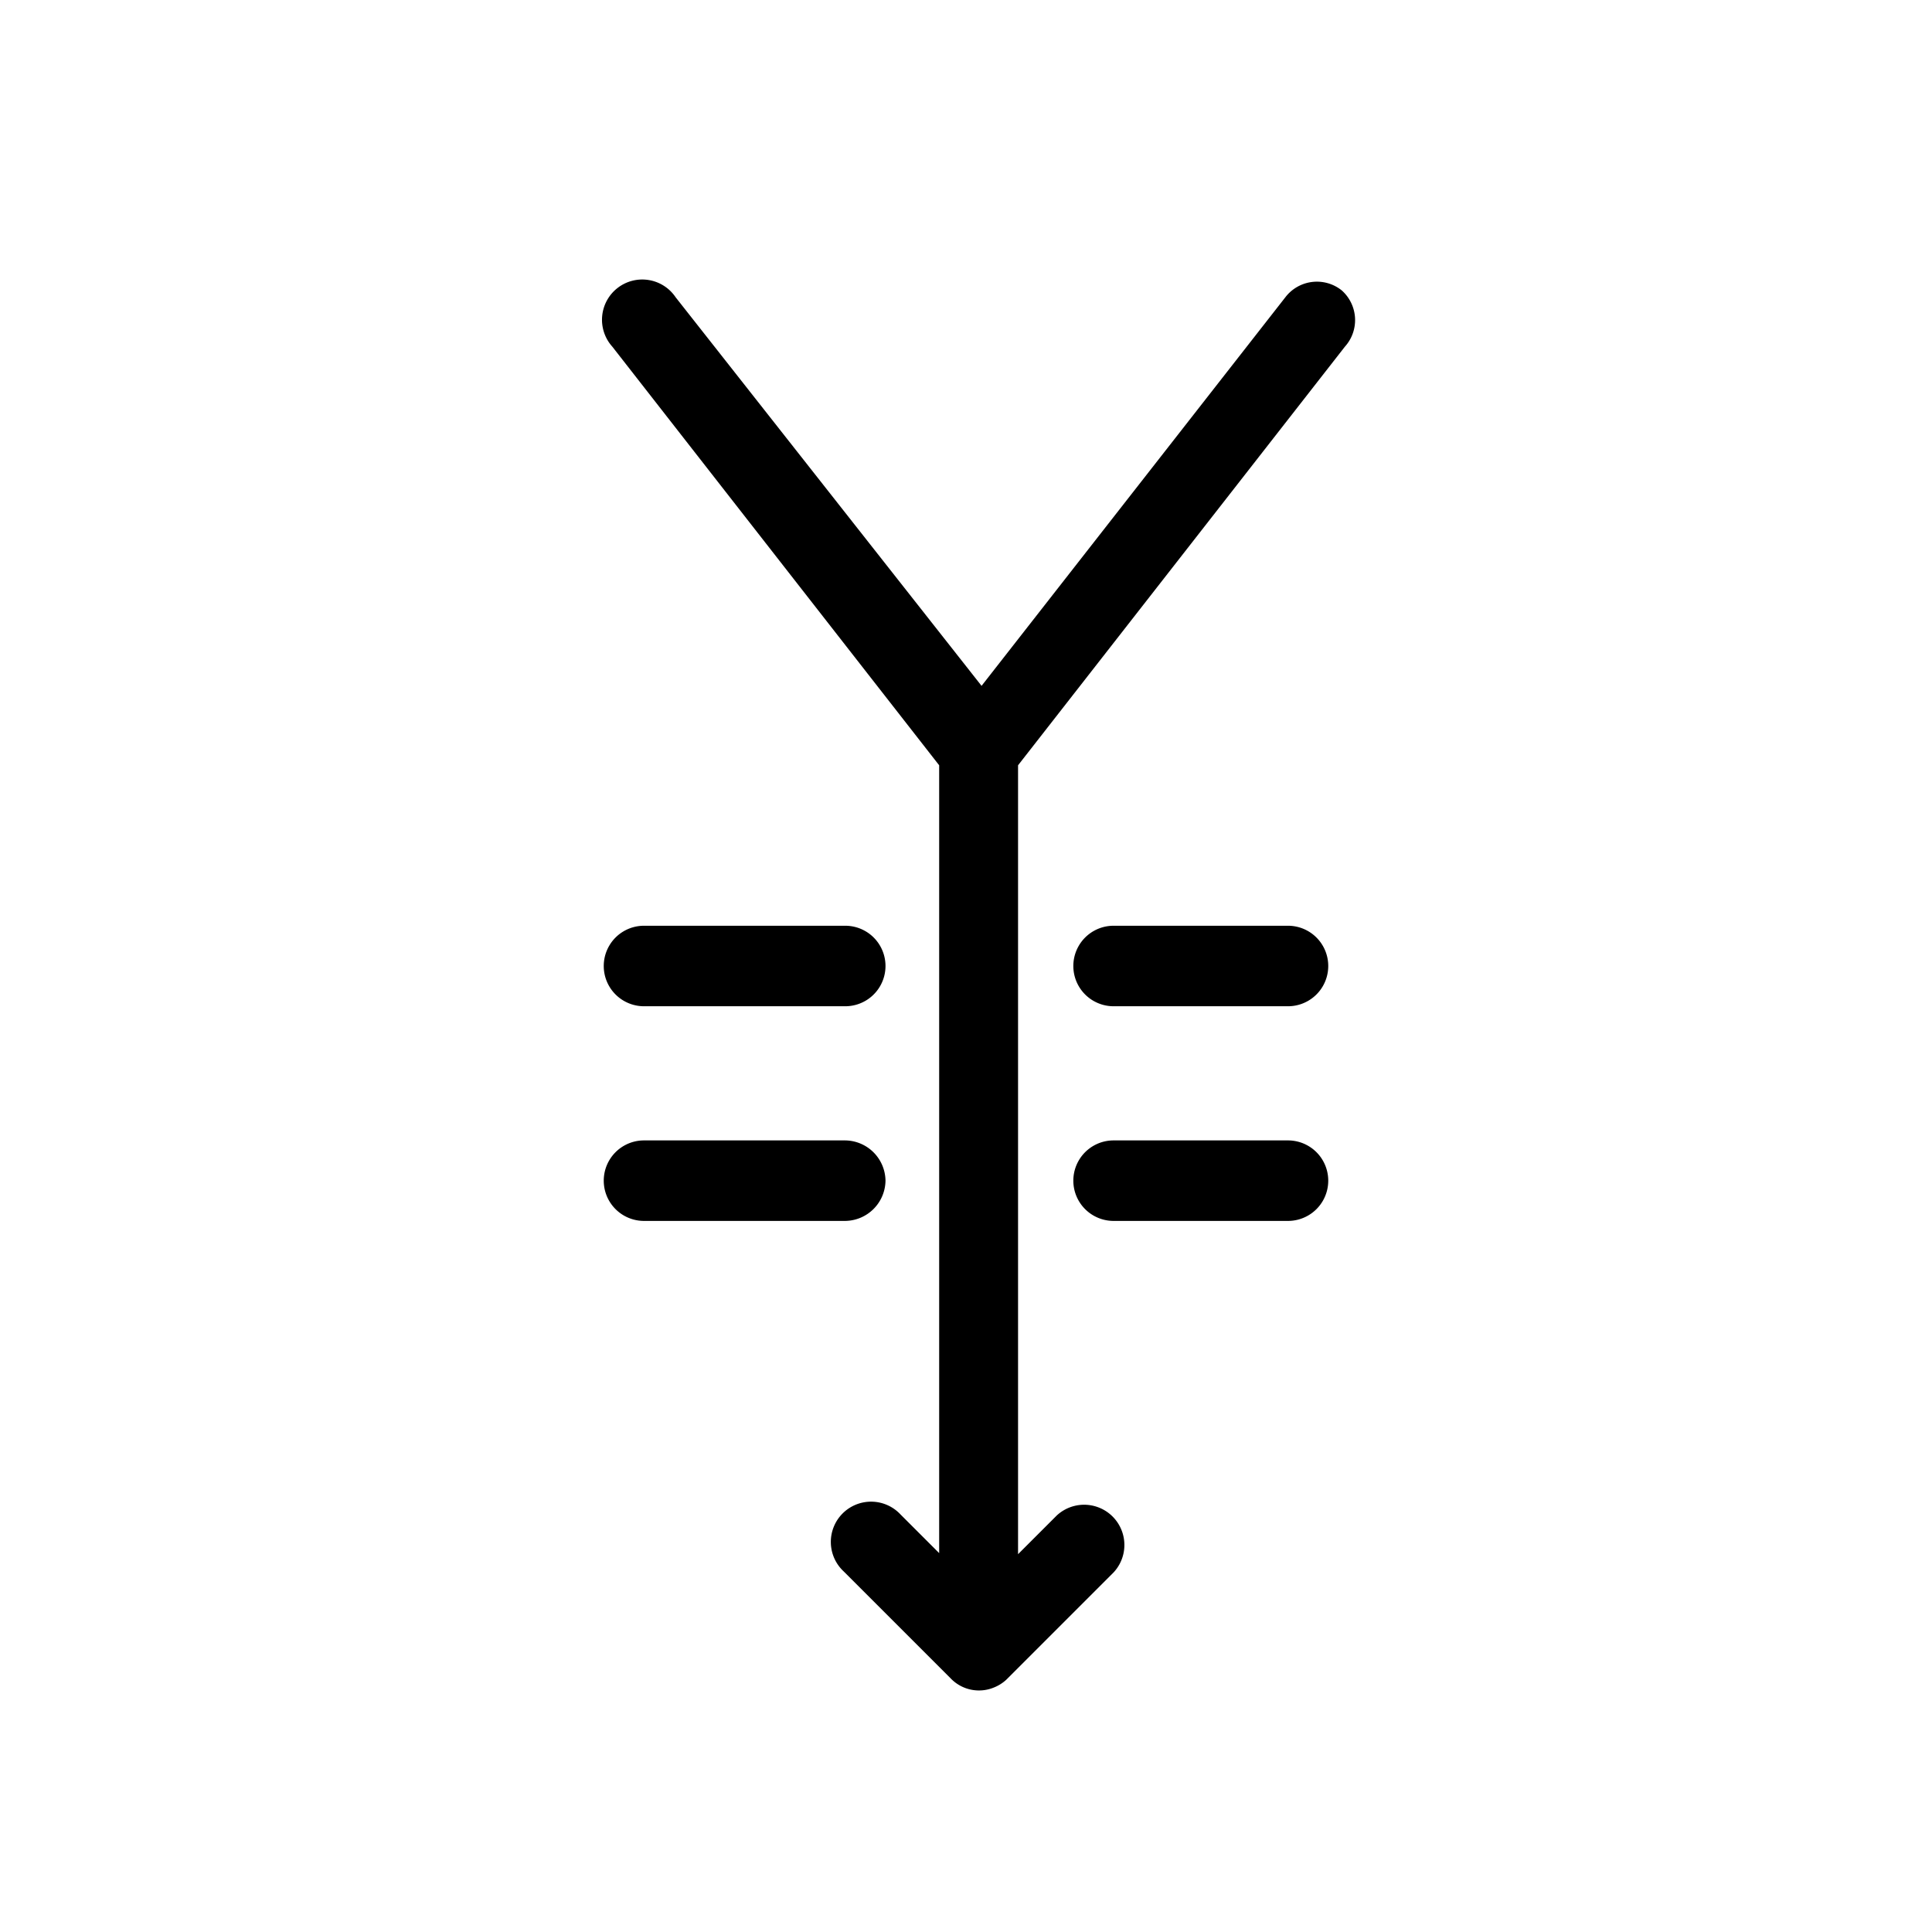 <svg id="Icon" xmlns="http://www.w3.org/2000/svg" viewBox="0 0 36 36"><title>Icon-Red_Hat-Lower_Cost_Yen-A-Black-RGB</title><path d="M25,5.41a.74.74,0,0,0-1.05.13l-5.66,7.24L12.59,5.54a.75.75,0,1,0-1.18.92l6.09,7.8V28.94l-.72-.72a.75.75,0,1,0-1.06,1.06l2,2a.73.73,0,0,0,.81.16h0a.74.74,0,0,0,.22-.14s0,0,0,0l2-2a.75.75,0,0,0-1.06-1.06l-.72.72V14.26l6.09-7.8A.74.74,0,0,0,25,5.41Z"/><path d="M24,17.25H20.75a.75.75,0,0,0,0,1.5H24a.75.75,0,0,0,0-1.5Z"/><path d="M12,18.75h3.75a.75.75,0,0,0,0-1.5H12a.75.75,0,0,0,0,1.5Z"/><path d="M24,21.25H20.75a.75.75,0,0,0,0,1.5H24a.75.75,0,0,0,0-1.5Z"/><path d="M16.5,22a.76.76,0,0,0-.75-.75H12a.75.75,0,0,0,0,1.5h3.75A.76.76,0,0,0,16.5,22Z"/></svg>